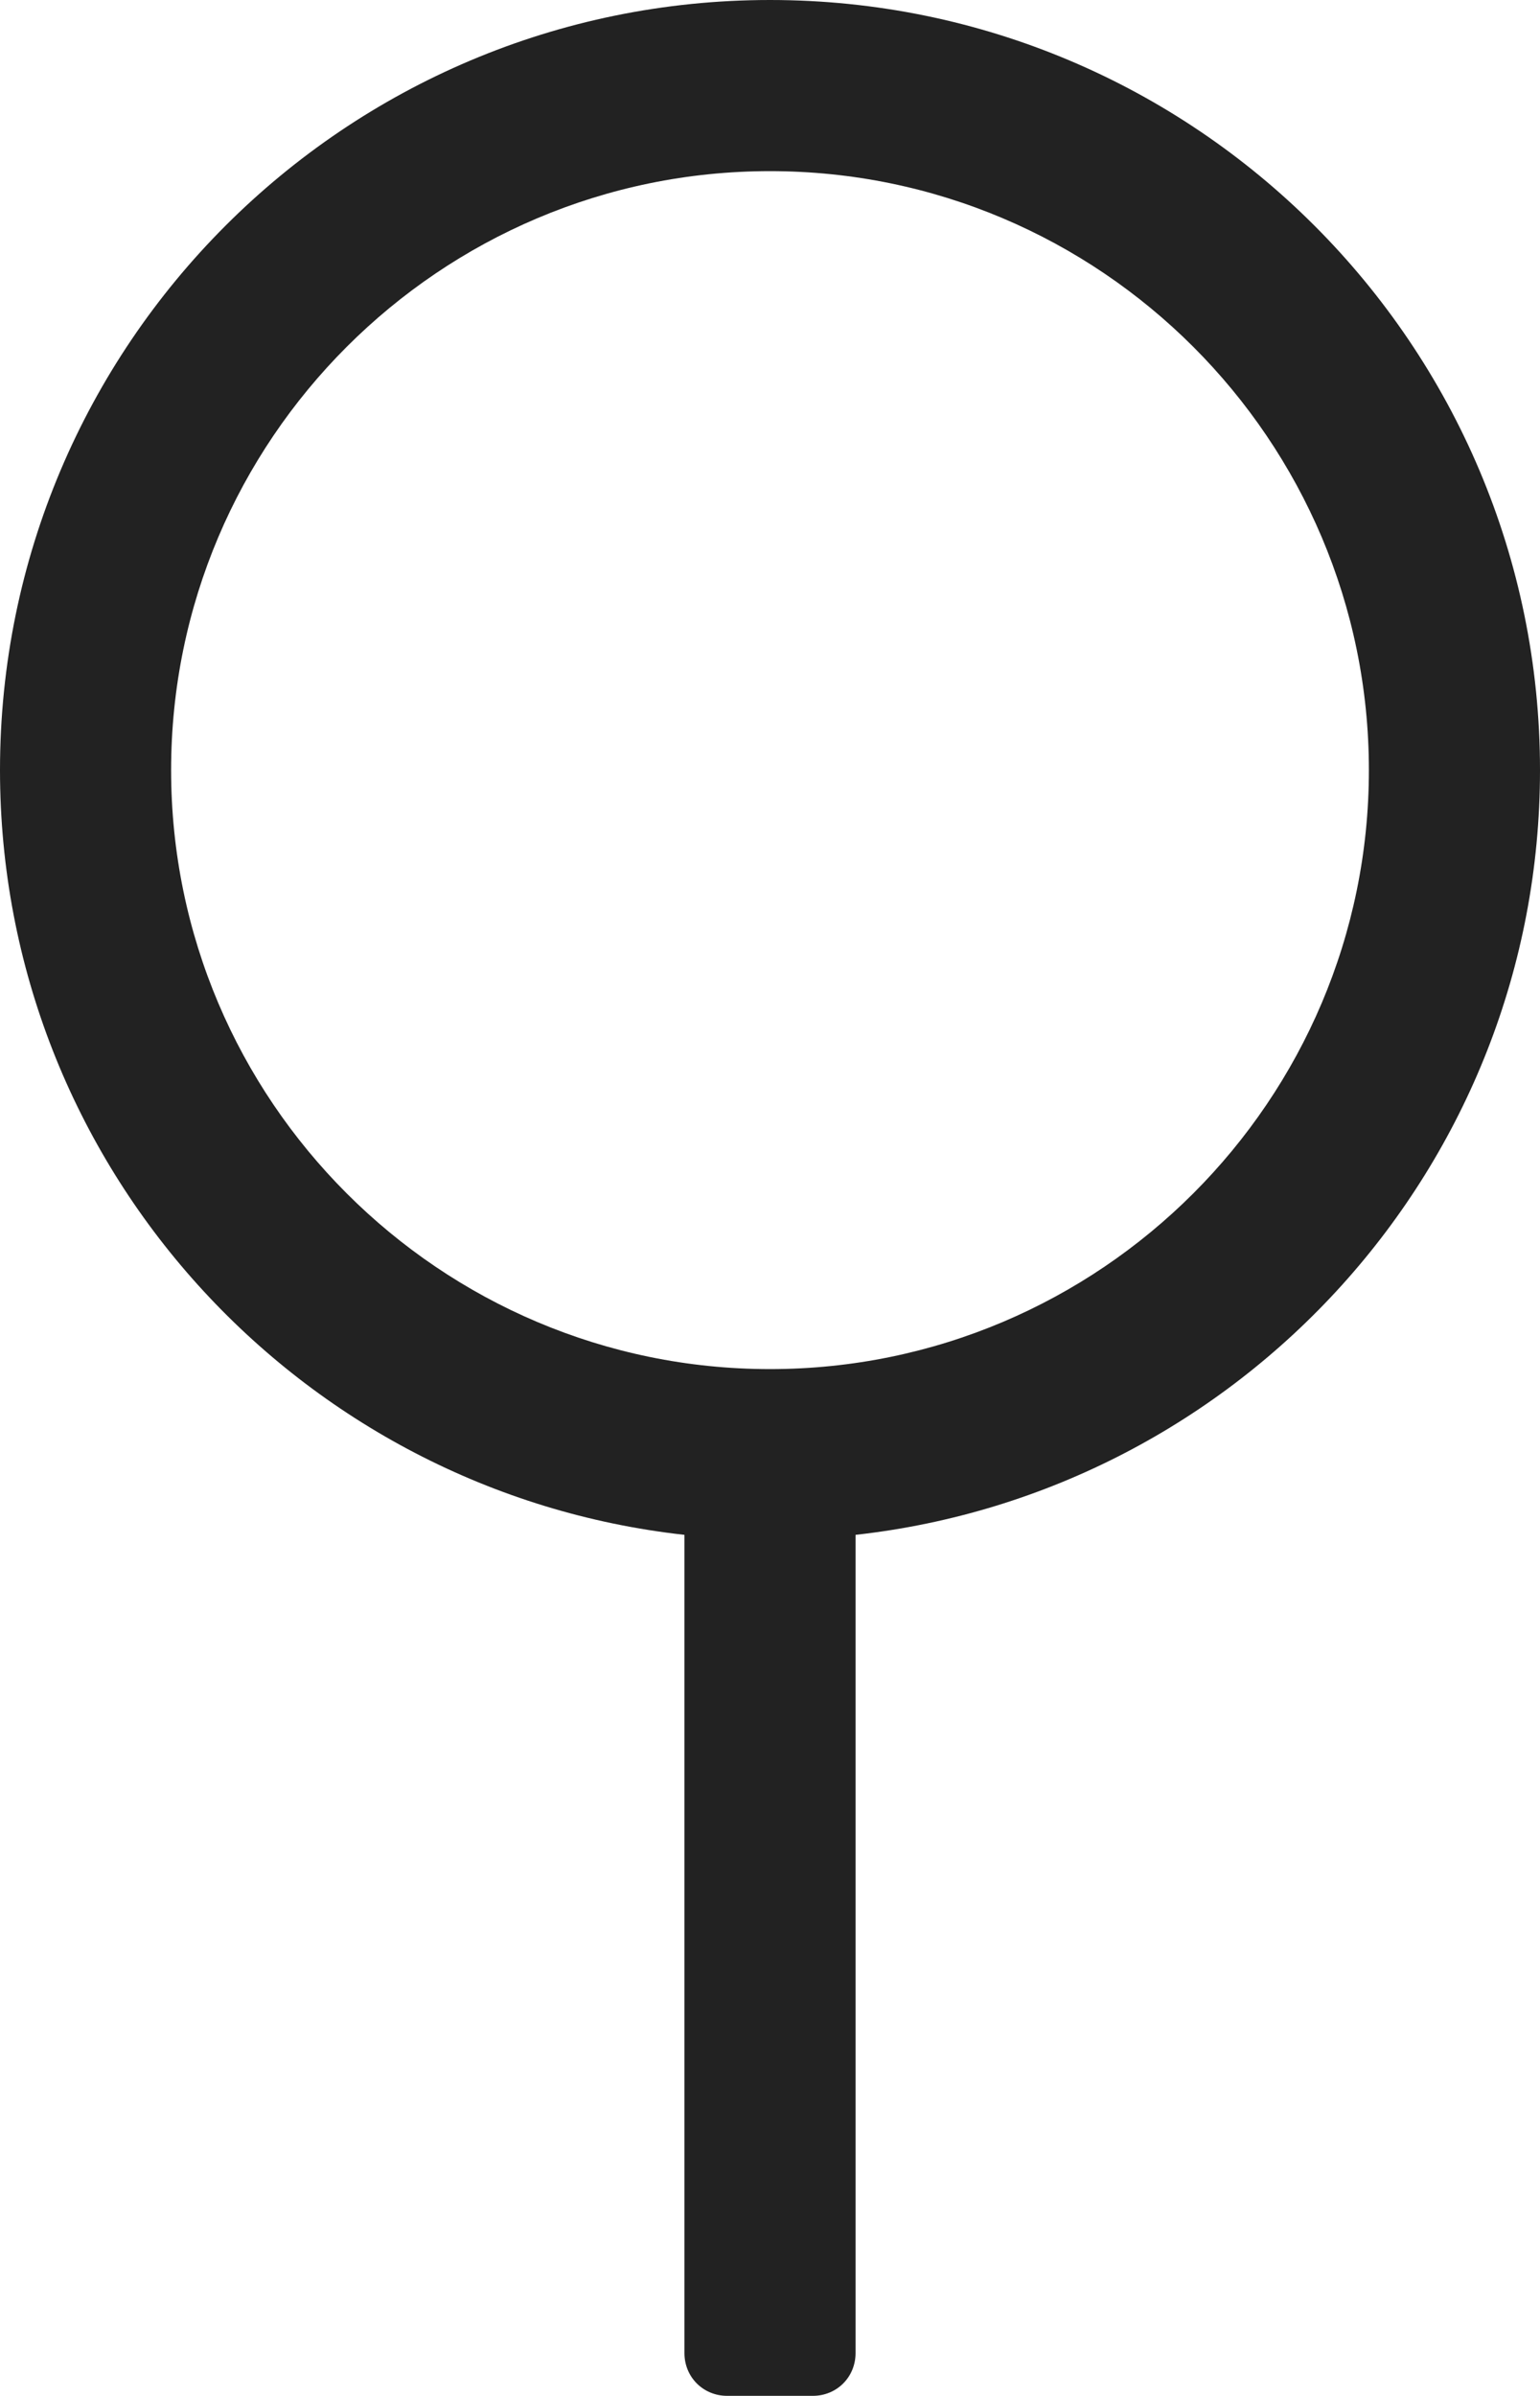 
<svg version="1.1" xmlns="http://www.w3.org/2000/svg" width="18" height="28" viewBox="0 0 18 28">

<path fill="#222" d="M18 9c0 4.625-3.5 8.437-8 8.937v9.562c0 0.281-0.219 0.5-0.5 0.5h-1c-0.281 0-0.5-0.219-0.5-0.5v-9.562c-4.5-0.5-8-4.312-8-8.937 0-4.969 4.031-9 9-9s9 4.031 9 9zM9 16c3.859 0 7-3.141 7-7s-3.141-7-7-7-7 3.141-7 7 3.141 7 7 7z"></path>
</svg>
